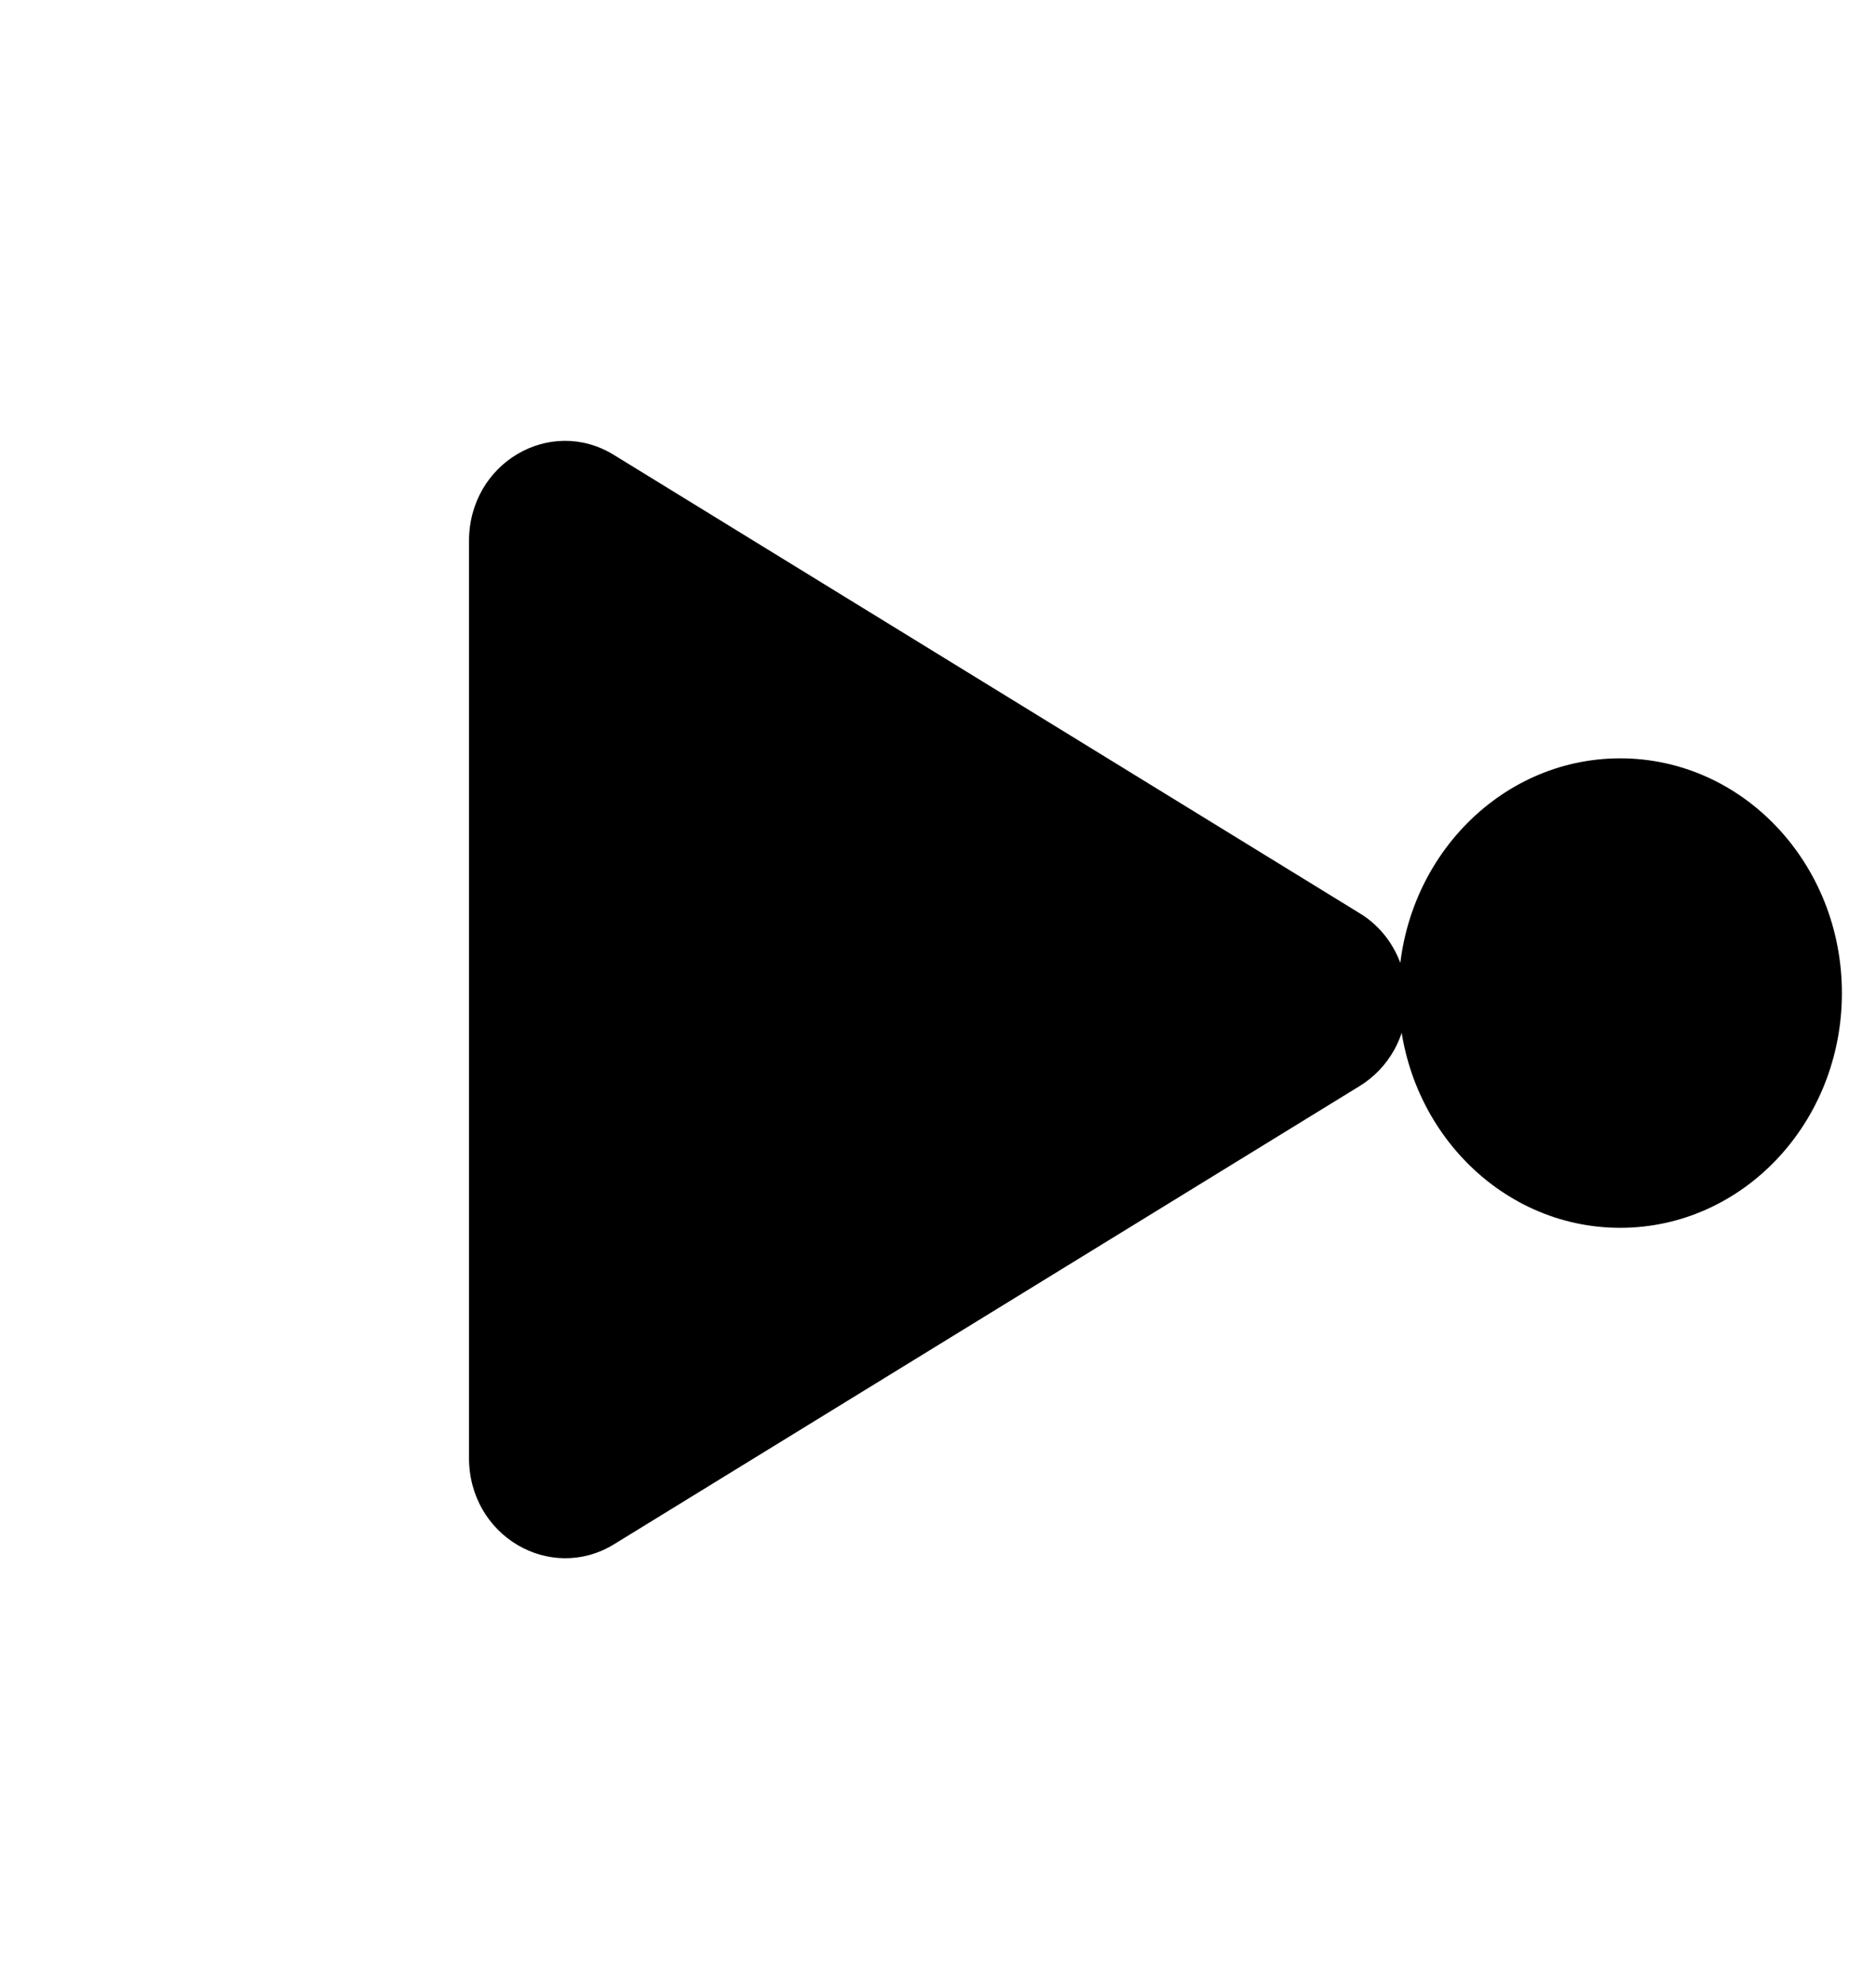 <svg width="17" height="18" xmlns="http://www.w3.org/2000/svg" xmlns:xlink="http://www.w3.org/1999/xlink" xml:space="preserve" overflow="hidden"><g transform="translate(-592 -351)"><path d="M444.429 334.096 437.67 338.019C437.095 338.349 436.359 337.948 436.359 337.277L436.359 329.432C436.359 328.761 437.095 328.36 437.67 328.693L444.429 332.616C444.837 332.848 444.98 333.37 444.748 333.778 444.671 333.911 444.562 334.019 444.429 334.096" transform="matrix(1 0 0 1.059 159.891 7.036)"/><path d="M4.018 2.009C4.018 3.119 3.119 4.018 2.009 4.018 0.9 4.018 -2.23056e-16 3.119 -2.23056e-16 2.009 -6.69168e-16 0.9 0.9 -2.23056e-16 2.009 -2.23056e-16 3.119 -6.69168e-16 4.018 0.9 4.018 2.009Z" transform="matrix(1 0 0 1.059 604.673 357.873)"/></g></svg>